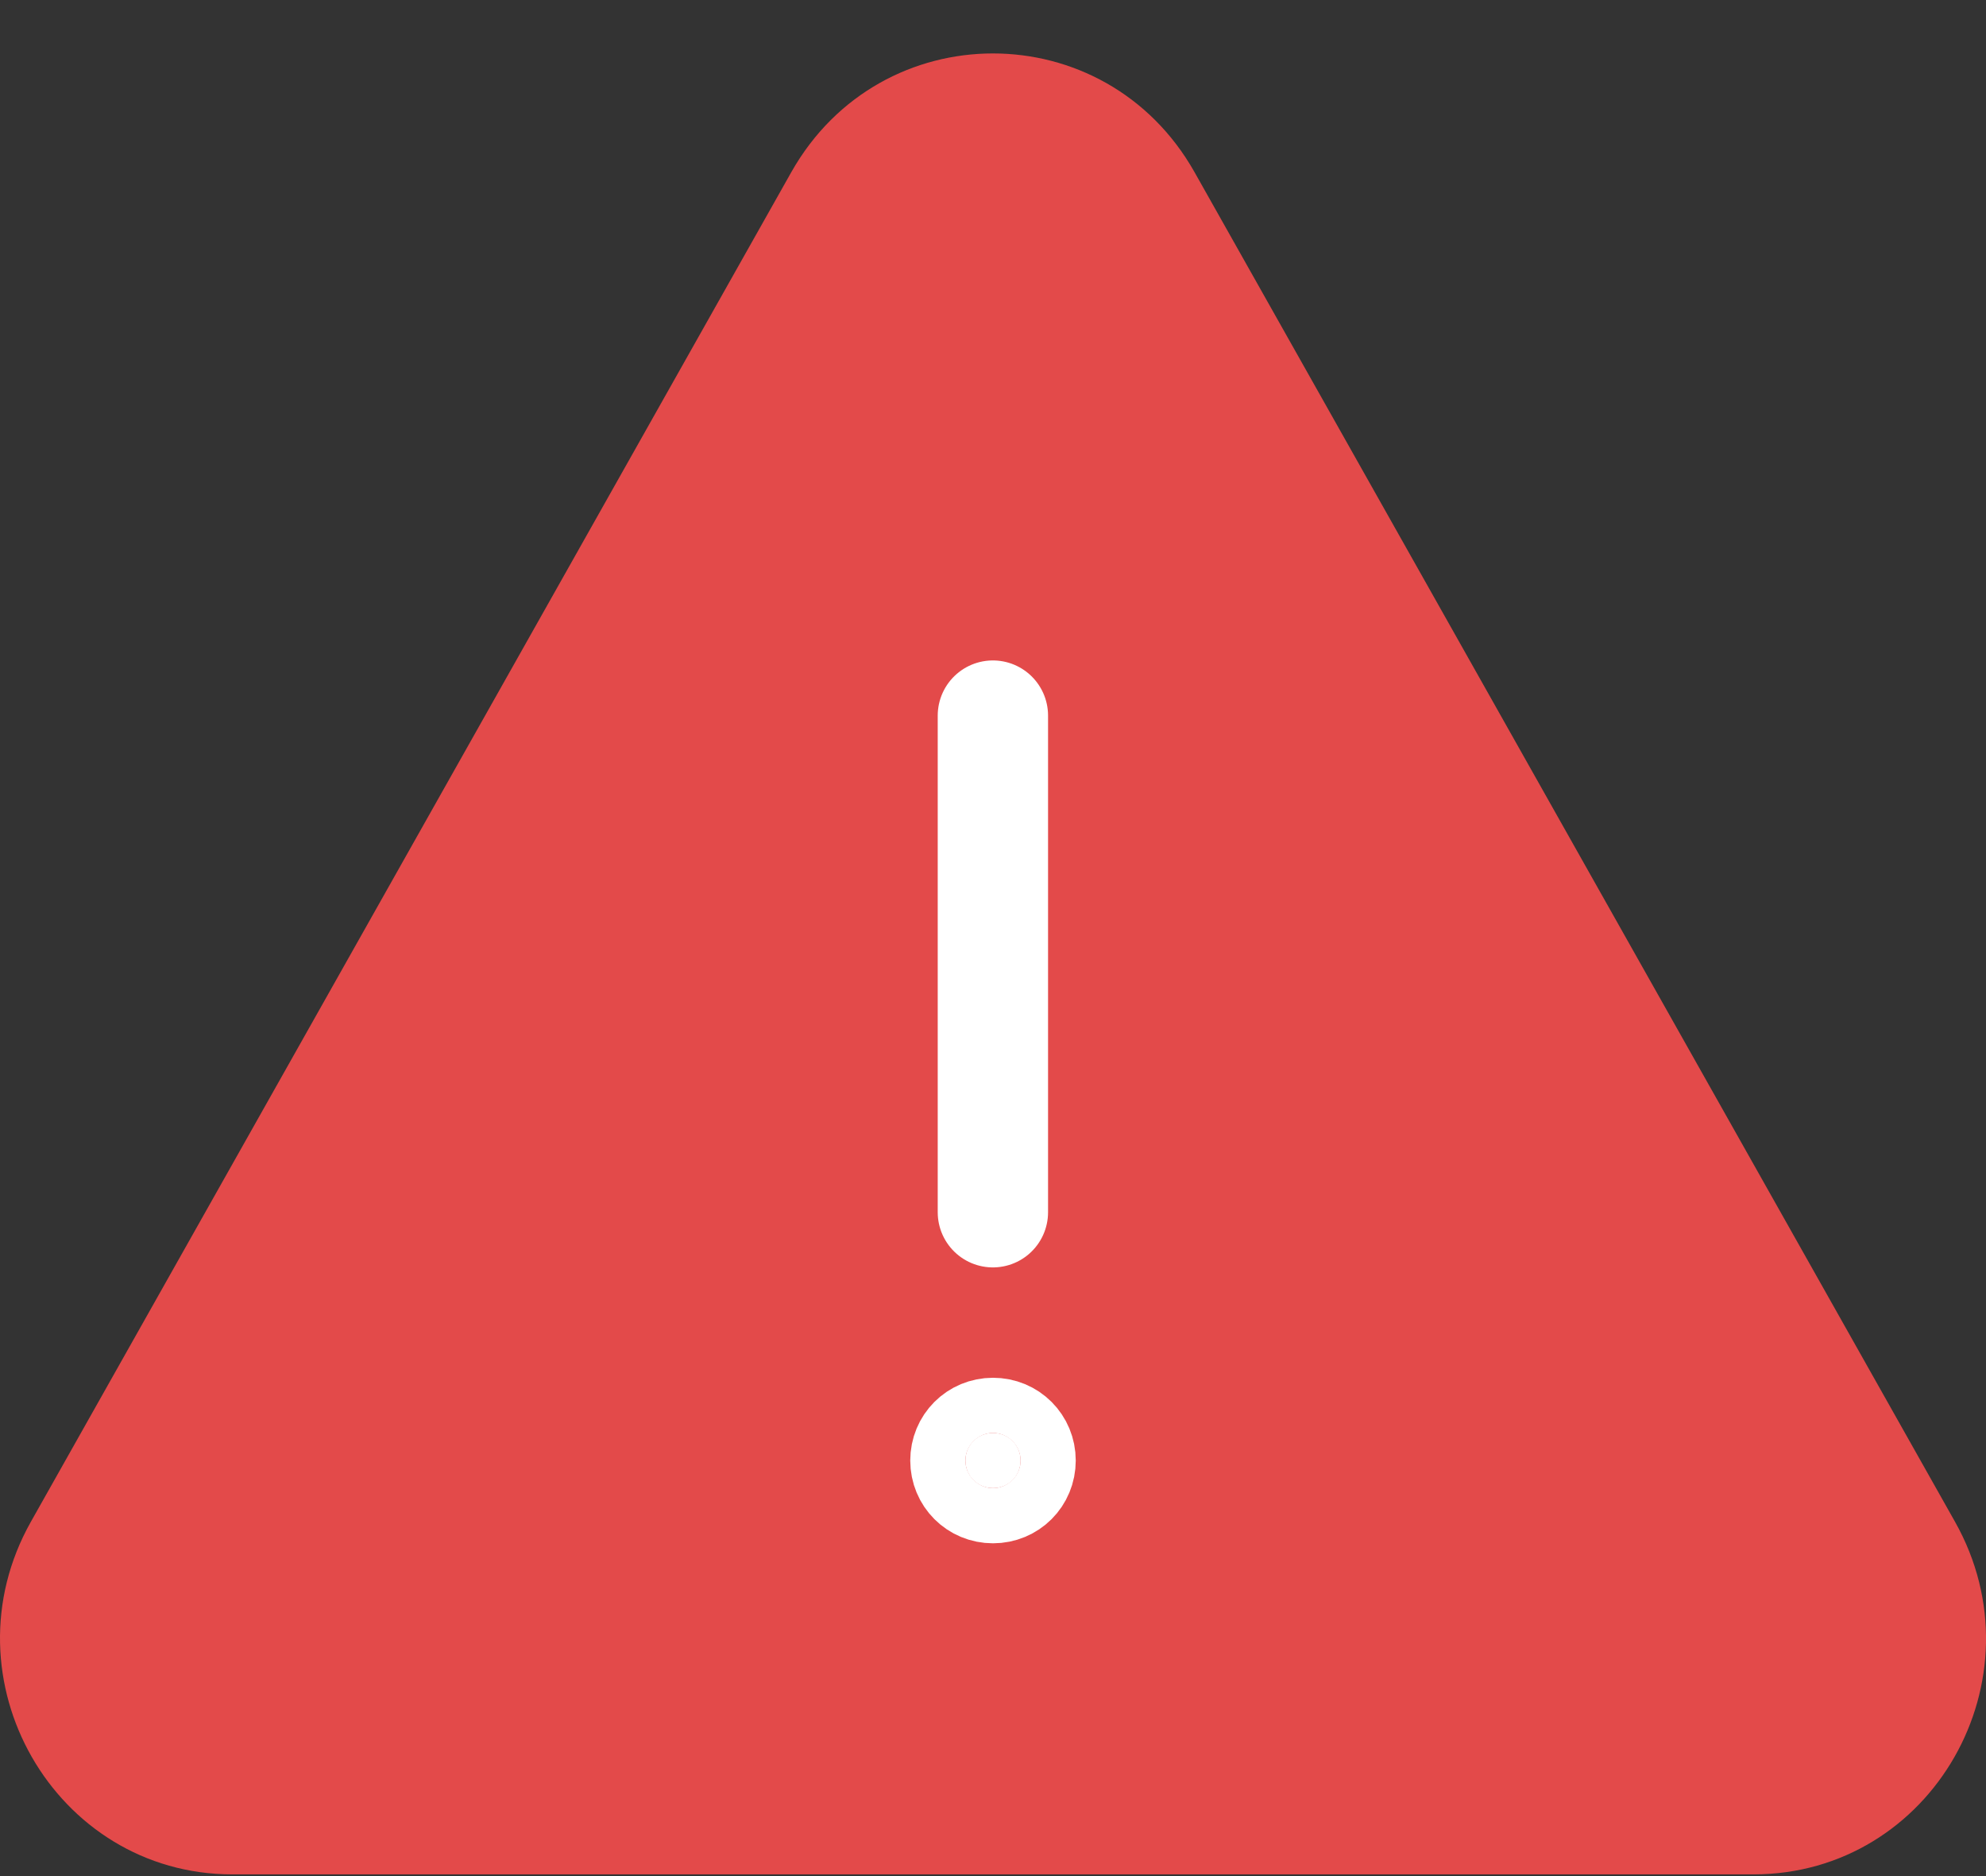 <svg width="36" height="34" viewBox="0 0 36 34" fill="none" xmlns="http://www.w3.org/2000/svg">
<rect x="0" y="0" width="36" height="34" fill="#333333" stroke="none"/>
<path d="M21.652 3.118L35.439 27.58C37.041 30.427 35.025 33.969 31.785 33.969H4.212C0.991 33.969 -1.043 30.427 0.559 27.58L14.345 3.118C15.965 0.252 20.033 0.252 21.652 3.118Z" fill="#E34A4A"/>
<path d="M17.998 21.969V12.969" stroke="white" stroke-width="2" stroke-linecap="round" stroke-linejoin="round"/>
<path d="M18 25.969C17.72 25.969 17.5 26.189 17.5 26.469C17.5 26.749 17.72 26.969 18 26.969C18.28 26.969 18.5 26.749 18.5 26.469C18.5 26.189 18.28 25.969 18 25.969Z" fill="white" stroke="white" stroke-width="2" stroke-linecap="round" stroke-linejoin="round"/>
</svg>
